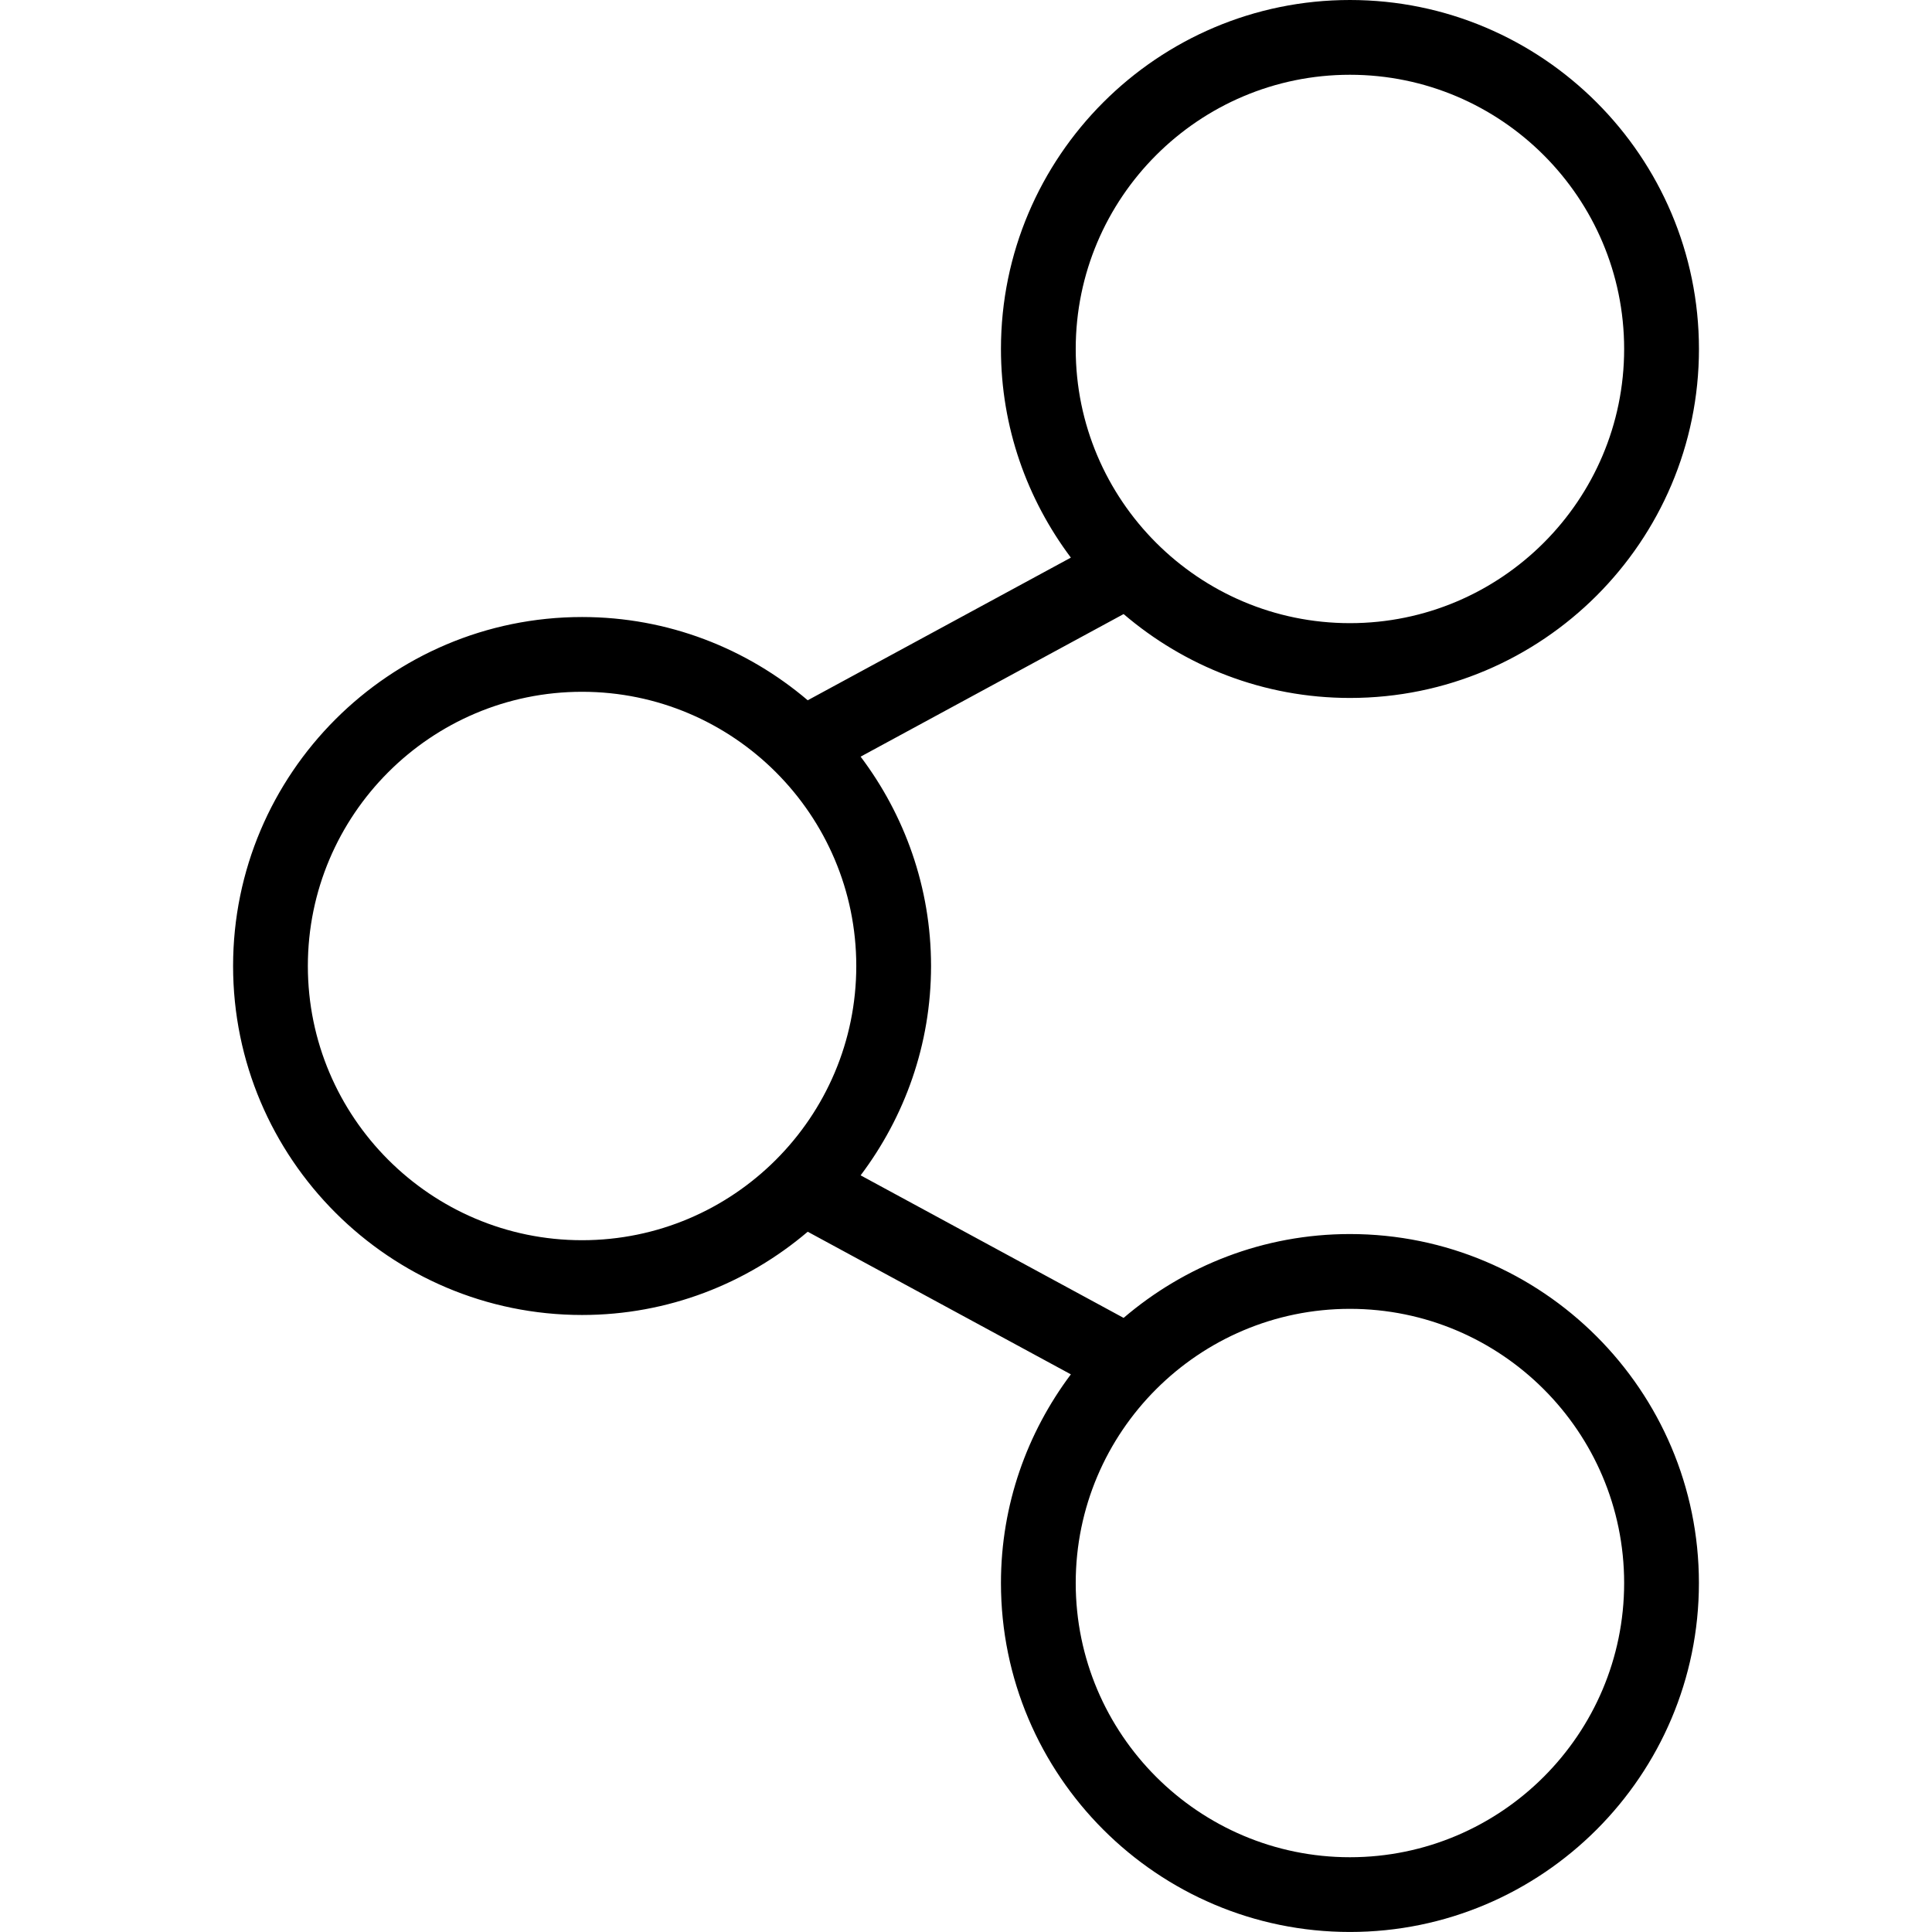 <?xml version="1.0" encoding="iso-8859-1"?>
<!-- Generator: Adobe Illustrator 19.0.0, SVG Export Plug-In . SVG Version: 6.00 Build 0)  -->
<svg version="1.1" id="Capa_1" xmlns="http://www.w3.org/2000/svg" xmlns:xlink="http://www.w3.org/1999/xlink" x="0px" y="0px"
	 viewBox="0 0 51.68 51.68" style="enable-background:new 0 0 51.68 51.68;" xml:space="preserve">
<path d="M36.11,33.01c-2.31,0-4.422,0.848-6.054,2.243l-7.035-3.813c1.177-1.562,1.884-3.498,1.884-5.6
	c0-2.102-0.707-4.038-1.884-5.6l7.035-3.814c1.632,1.395,3.744,2.244,6.055,2.244c5.147,0,9.335-4.187,9.335-9.334
	C45.445,4.188,41.257,0,36.11,0s-9.335,4.188-9.335,9.335c0,2.094,0.701,4.022,1.87,5.581l-7.039,3.816
	c-1.629-1.386-3.735-2.227-6.036-2.227c-5.148,0-9.335,4.188-9.335,9.335c0,5.148,4.188,9.335,9.335,9.335
	c2.301,0,4.407-0.841,6.036-2.227l7.039,3.815c-1.169,1.559-1.87,3.487-1.87,5.581c0,5.147,4.188,9.335,9.335,9.335
	s9.335-4.188,9.335-9.335C45.445,37.198,41.257,33.01,36.11,33.01z M36.11,2c4.045,0,7.335,3.291,7.335,7.335
	c0,4.045-3.29,7.334-7.335,7.334s-7.335-3.29-7.335-7.334C28.775,5.291,32.065,2,36.11,2z M8.235,25.84
	c0-4.044,3.29-7.335,7.335-7.335c4.045,0,7.335,3.291,7.335,7.335c0,4.045-3.29,7.335-7.335,7.335
	C11.525,33.175,8.235,29.884,8.235,25.84z M36.11,49.68c-4.045,0-7.335-3.291-7.335-7.335s3.29-7.334,7.335-7.334
	s7.335,3.29,7.335,7.334S40.155,49.68,36.11,49.68z"/>
<g>
</g>
<g>
</g>
<g>
</g>
<g>
</g>
<g>
</g>
<g>
</g>
<g>
</g>
<g>
</g>
<g>
</g>
<g>
</g>
<g>
</g>
<g>
</g>
<g>
</g>
<g>
</g>
<g>
</g>
</svg>
